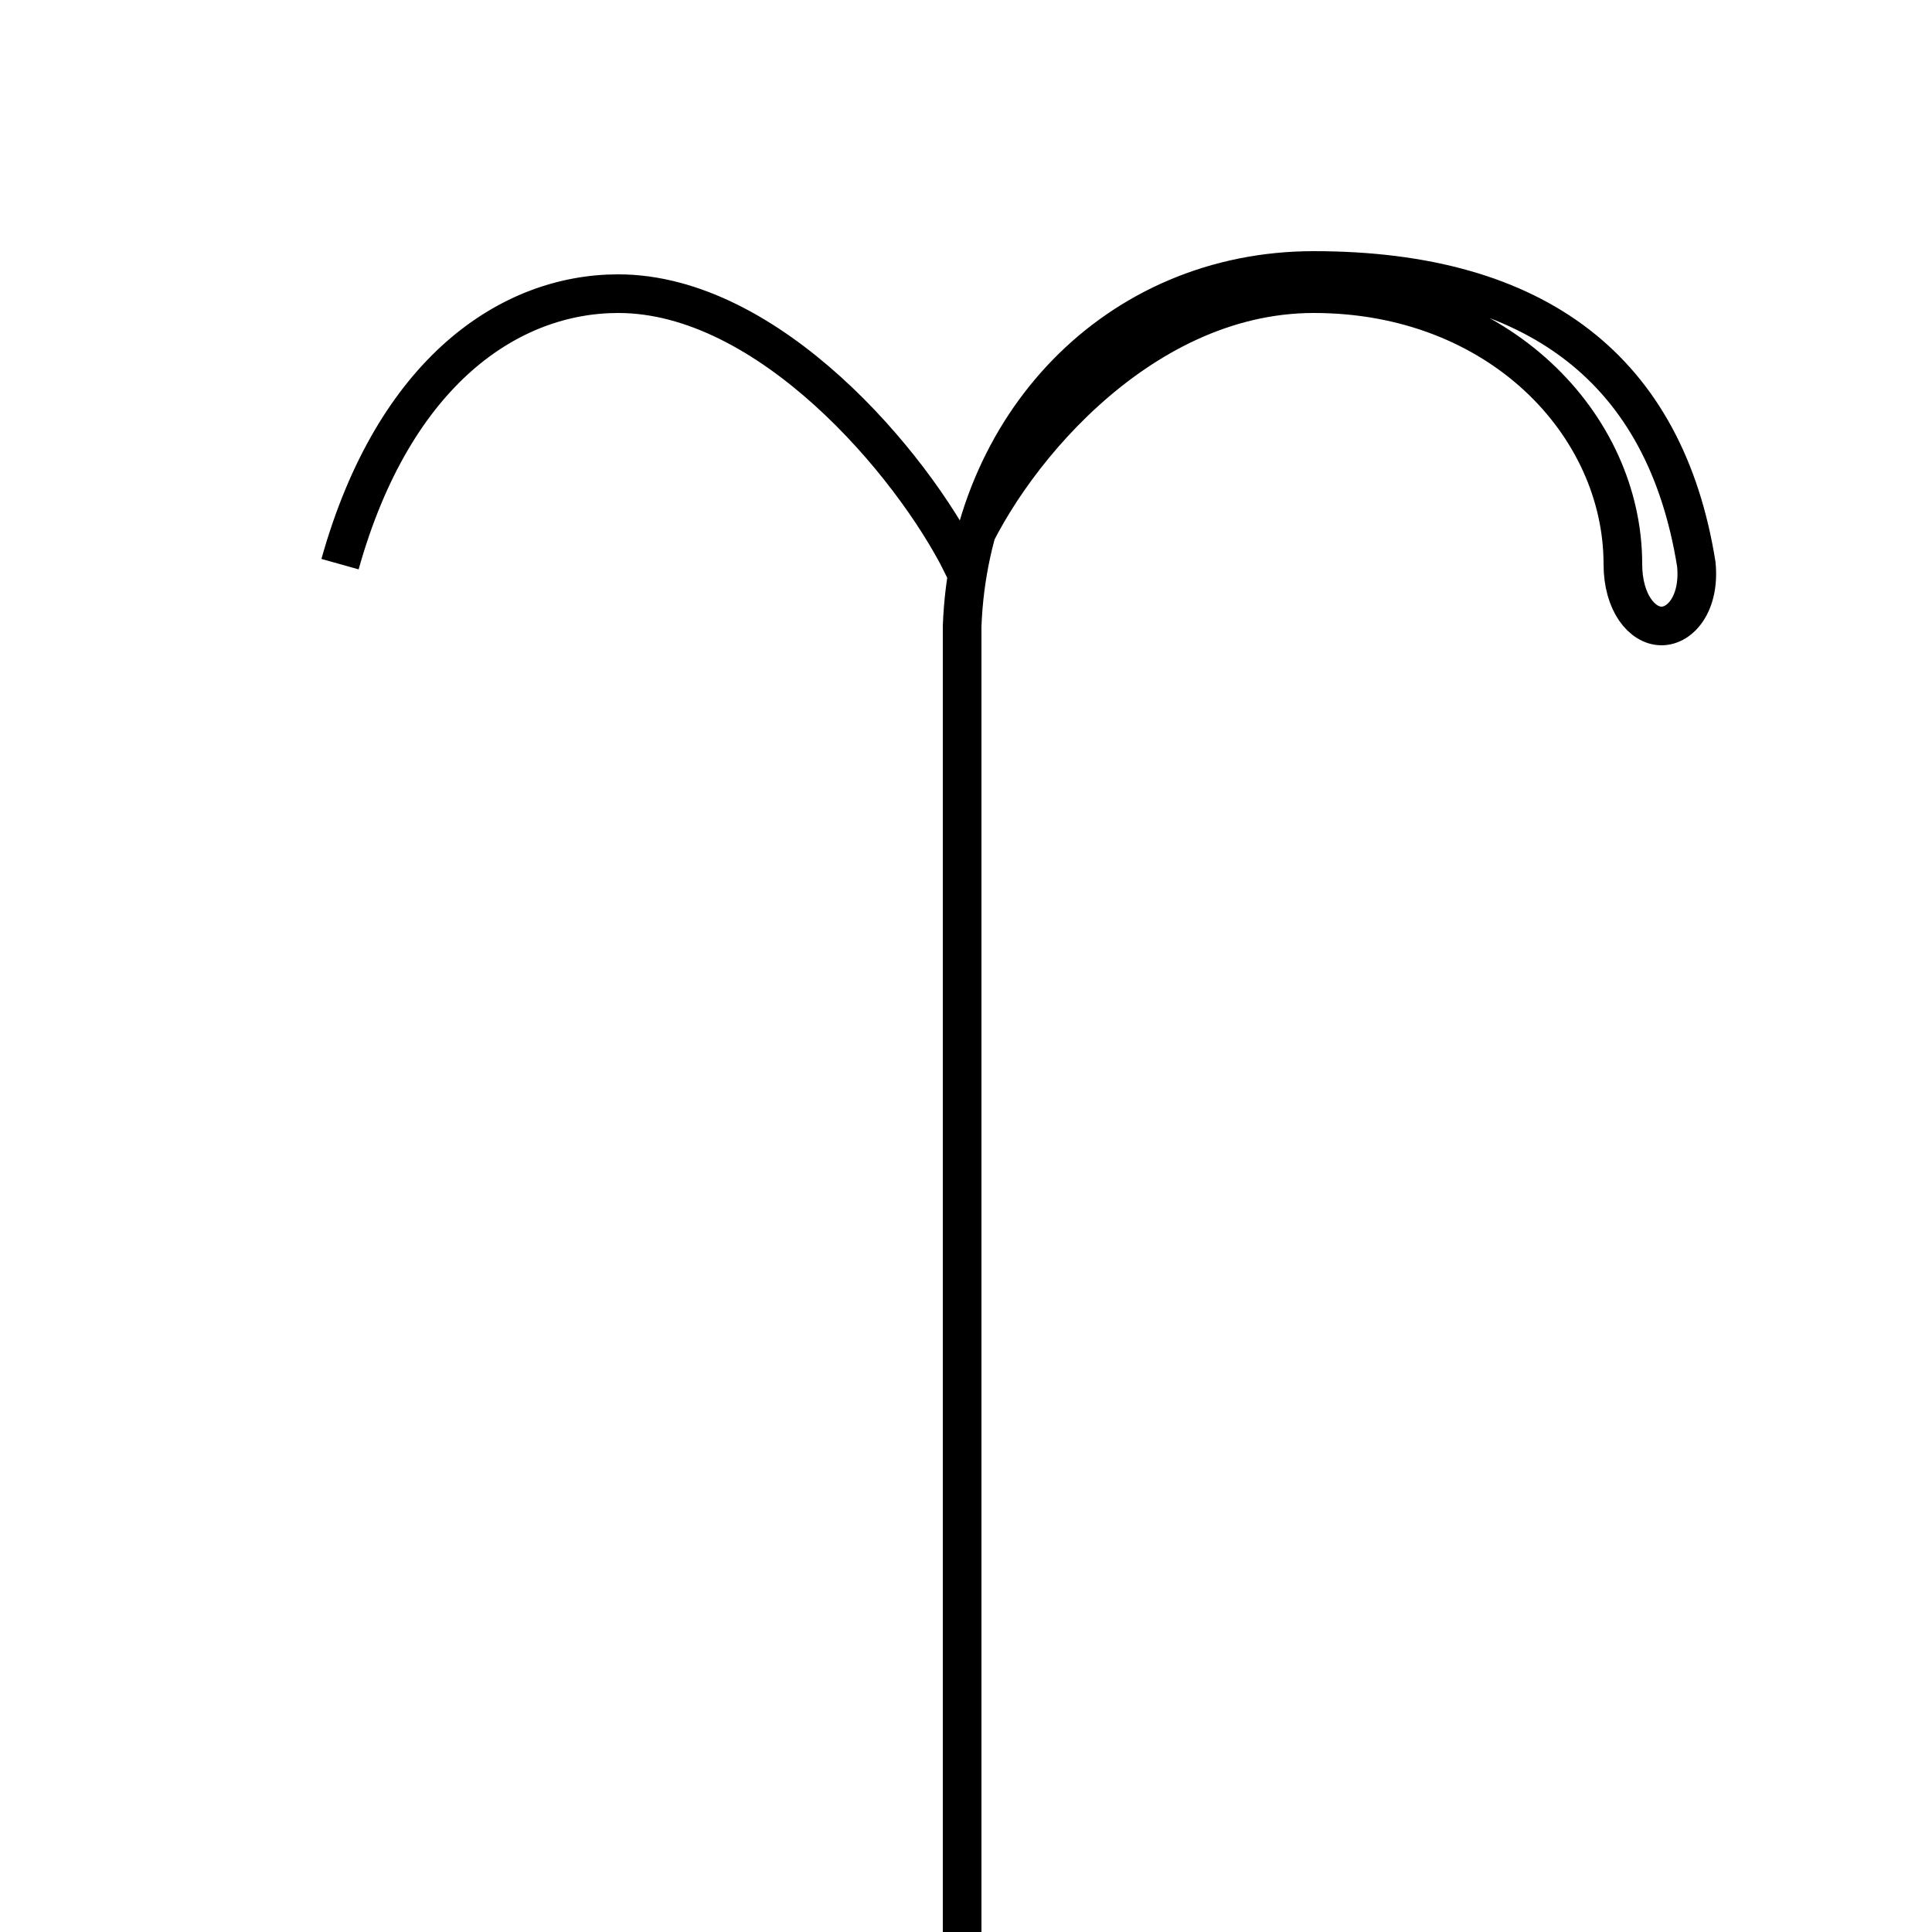 <?xml version='1.0' encoding='utf8'?>
<svg viewBox="0.0 -6.0 50.0 50.0" version="1.1" xmlns="http://www.w3.org/2000/svg">
<rect x="0.0" y="-6.0" width="50.0" height="50.0" fill="#808080" stroke="none"/>
<rect x="-1000" y="-1000" width="2000" height="2000" stroke="white" fill="white"/>
<g style="fill:white;stroke:#000000;  stroke-width:1">
<path d="M 8.8 -29.4 C 10.2 -34.4 13.2 -36.4 16.0 -36.4 C 19.9 -36.4 23.6 -32.0 24.9 -29.4 C 25.9 -32.0 29.4 -36.4 34.0 -36.4 C 38.8 -36.4 42.0 -33.0 42.0 -29.4 C 42.0 -28.4 42.5 -27.8 43.0 -27.8 C 43.5 -27.8 44.0 -28.4 43.9 -29.4 C 43.1 -34.4 39.8 -37.0 34.0 -37.0 C 28.9 -37.0 25.1 -33.0 24.9 -27.8 L 24.9 -3.2 C 24.9 0.1 24.9 3.2 24.9 3.2 C 24.9 4.7 24.9 6.2 24.9 7.7 C 24.9 9.2 24.9 10.7 24.9 12.2 C 24.9 13.7 24.9 15.2 24.9 16.6 C 24.9 18.1 24.9 19.6 24.9 21.1 C 24.9 22.6 24.9 24.1 24.9 25.6 C 24.9 27.1 24.9 28.6 24.9 30.1 C 24.9 31.6 24.9 33.1 24.9 34.5 C 24.9 35.9 24.9 37.4 24.9 38.8 C 24.9 40.3 24.9 41.8 24.9 43.2 C 24.9 44.7 24.9 46.2 24.9 47.6 C 24.9 49.1 24.9 50.6 24.9 52.0 C 24.9 53.5 24.9 55.0 24.9 56.4 C 24.9 57.9 24.9 59.4 24.9 60.8 C 24.9 62.3 24.9 63.8 24.9 65.2 C 24.9 66.7 24.9 68.2 24.9 69.6 C 24.9 71.1 24.9 72.6 24.9 74.0 C 24.9 75.5 24.9 77.0 24.9 78.4 C 24.9 79.9 24.9 81.4 24.9 82.8 C 24.9 84.3 24.9 85.8 24.9 87.2 C 24.9 88.7 24.9 90.2 24.9 91.6 C 24.9 93.1 24.9 94.6 24.9 96.0 C 24.9 97.5 24.9 99.0 24.9 100.4 C 24.9 101.9 24.9 103.4 24.9 104.8 C 24.9 106.3 24.9 107.8 24.9 109.2 C 24.9 110.7 24.9 112.2 24.9 113.6 C 24.9 115.1 24.9 116.6 24.9 118.0 C 24.9 119.5 24.9 121.0 24.9 122.4 C 24.9 123.9 24.9 125.4 24.9 126.8 C 24.9 128.3 24.9 129.8 24.9 131.2 C 24.9 132.7 24.9 134.2 24.9 135.6 C 24.9 137.1 24.9 138.6 24.9 140.0 C 24.9 141.5 24.9 143.0 24.9 144.4 C 24.9 145.9 24.9 147.4 24.9 148.8 C 24.9 150.3 24.9 151.8 24.9 153.2 C 24.9 154.7 24.9 156.2 24.9 157.6 C 24.9 159.1 24.9 160.6 24.9 162.0 C 24.9 163.5 24.9 165.0 24.9 166.4 C 24.9 167.9 24.9 169.4 24.9 170.8 C 24.9 172.3 24.9 173.8 24.9 175.2 C 24.9 176.7 24.9 178.2 24.9 179.6 C 24.9 181.1 24.9 182.6 24.9 184.0 C 24.9 185.5 24.9 187.0 24.9 188.4 C 24.9 189.9 24.9 191.4 24.9 192.8 C 24.9 194.3 24.9 195.8 24.9 197.2 C 24.9 198.7 24.9 200.2 24.9 201.6 C 24.9 203.1 24.9 204.6 24.9 206.0 C 24.9 207.5 24.9 209.0 24.9 210.4 C 24.9 211.9 24.9 213.4 24.9 214.8 C 24.9 216.3 24.9 217.8 24.9 219.2 C 24.9 220.7 24.9 222.2 24.9 223.6 C 24.9 225.1 24.9 226.6 24.9 228.0 C 24.9 229.5 24.9 231.0 24.9 232.4 C 24.9 233.9 24.9 235.4 24.9 236.8 C 24.9 238.3 24.9 239.8 24.9 241.2 C 24.9 242.7 24.9 244.2 24.9 245.6 C 24.9 247.1 24.9 248.6 24.9 250.0 C 24.9 251.5 24.9 253.0 24.9 254.4 C 24.9 255.9 24.9 257.4 24.9 258.8 C 24.9 260.3 24.9 261.8 24.9 263.2 C 24.9 264.7 24.9 266.2 24.9 267.6 C 24.9 269.1 24.9 270.6 24.9 272.0 C 24.9 273.5 24.9 275.0 24.9 276.4 C 24.9 277.9 24.9 279.4 24.9 280.8 C 24.9 282.3 24.9 283.8 24.9 285.2 C 24.9 286.7 24.9 288.2 24.9 289.6 C 24.9 291.1 24.9 292.6 24.9 294.0 C 24.9 295.5 24.9 297.0 24.9 298.4 C 24.9 299.9 24.9 301.4 24.9 302.8 C 24.9 304.3 24.9 305.8 24.9 307.2 C 24.9 308.7 24.9 310.2 24.9 311.6 C 24.9 313.1 24.9 314.6 24.9 316.0 C 24.9 317.5 24.9 319.0 24.9 320.4 C 24.9 321.9 24.9 323.4 24.9 324.8 C 24.9 326.3 24.9 327.8 24.9 329.2 C 24.9 330.7 24.9 332.2 24.9 333.6 C 24.9 335.1 24.9 336.6 24.9 338.0 C 24.9 339.5 24.9 341.0 24.9 342.4 C 24.9 343.9 24.9 345.4 24.9 346.8 C 24.9 348.3 24.9 349.8 24.9 351.2 C 24.9 352.7 24.9 354.2 24.9 355.6 C 24.9 357.1 24.9 358.6 24.9 360.0 C 24.9 361.5 24.9 363.0 24.9 364.4 C 24.9 365.9 24.9 367.4 24.9 368.8 C 24.9 370.3 24.9 371.8 24.9 373.2 C 24.9 374.7 24.9 376.2 24.9 377.6 C 24.9 379.1 24.9 380.6 24.9 382.0 C 24.9 383.5 24.9 385.0 24.9 386.4 C 24.9 387.9 24.9 389.4 24.9 390.8 C 24.9 392.3 24.9 393.8 24.9 395.2 C 24.9 396.7 24.9 398.2 24.9 399.6 C 24.9 401.1 24.9 402.6 24.9 404.0 C 24.9 405.5 24.9 407.0 24.9 408.4 C 24.9 409.9 24.9 411.4 24.9 412.8 C 24.9 414.3 24.9 415.8 24.9 417.2 C 24.9 418.7 24.9 420.2 24.9 421.6 C 24.9 423.1 24.9 424.6 24.9 426.0 C 24.9 427.5 24.9 429.0 24.9 430.4 C 24.9 431.9 24.9 433.4 24.9 434.8 C 24.9 436.3 24.9 437.8 24.9 439.2 C 24.9 440.7 24.9 442.2 24.9 443.6 C 24.9 445.1 24.9 446.6 24.9 448.0 C 24.9 449.5 24.9 451.0 24.9 452.4 C 24.9 453.9 24.9 455.4 24.9 456.8 C 24.9 458.3 24.9 459.8 24.9 461.2 C 24.9 462.7 24.9 464.2 24.9 465.6 C 24.9 467.1 24.9 468.6 24.9 470.0 C 24.9 471.5 24.9 473.0 24.9 474.4 C 24.9 475.9 24.9 477.4 24.9 478.8 C 24.9 480.3 24.9 481.8 24.9 483.2 C 24.9 484.7 24.9 486.2 24.9 487.6 C 24.9 489.1 24.9 490.6 24.9 492.0 C 24.9 493.5 24.9 495.0 24.9 496.4 C 24.9 497.9 24.9 499.4 24.9 500.8 C 24.9 502.3 24.9 503.8 24.9 505.2 C 24.9 506.7 24.9 508.2 24.9 509.6 C 24.9 511.1 24.9 512.6 24.9 514.0 C 24.9 515.5 24.9 517.0 24.9 518.4 C 24.9 519.9 24.9 521.4 24.9 522.8 C 24.9 524.3 24.9 525.8 24.9 527.2 C 24.9 528.7 24.9 530.2 24.9 531.6 C 24.9 533.1 24.9 534.6 24.9 536.0 C 24.9 537.5 24.9 539.0 24.9 540.4 C 24.9 541.9 24.9 543.4 24.9 544.8 C 24.9 546.3 24.9 547.8 24.9 549.2 C 24.9 550.7 24.9 552.2 24.9 553.6 C 24.9 555.1 24.9 556.6 24.9 558.0 C 24.9 559.5 24.9 561.0 24.9 562.4 C 24.9 563.9 24.9 565.4 24.9 566.8 C 24.9 568.3 24.9 569.8 24.9 571.2 C 24.9 572.7 24.9 574.2 24.9 575.6 C 24.9 577.1 24.9 578.6 24.9 580.0 C 24.9 581.5 24.9 583.0 24.9 584.4 C 24.9 585.9 24.9 587.4 24.9 588.8 C 24.9 590.3 24.9 591.8 24.9 593.2 C 24.9 594.7 24.9 596.2 24.9 597.6 C 24.9 599.1 24.9 600.6 24.9 602.0 C 24.9 603.5 24.9 605.0 24.9 606.4 C 24." transform="translate(0.0, 38.0)" />
</g>
</svg>